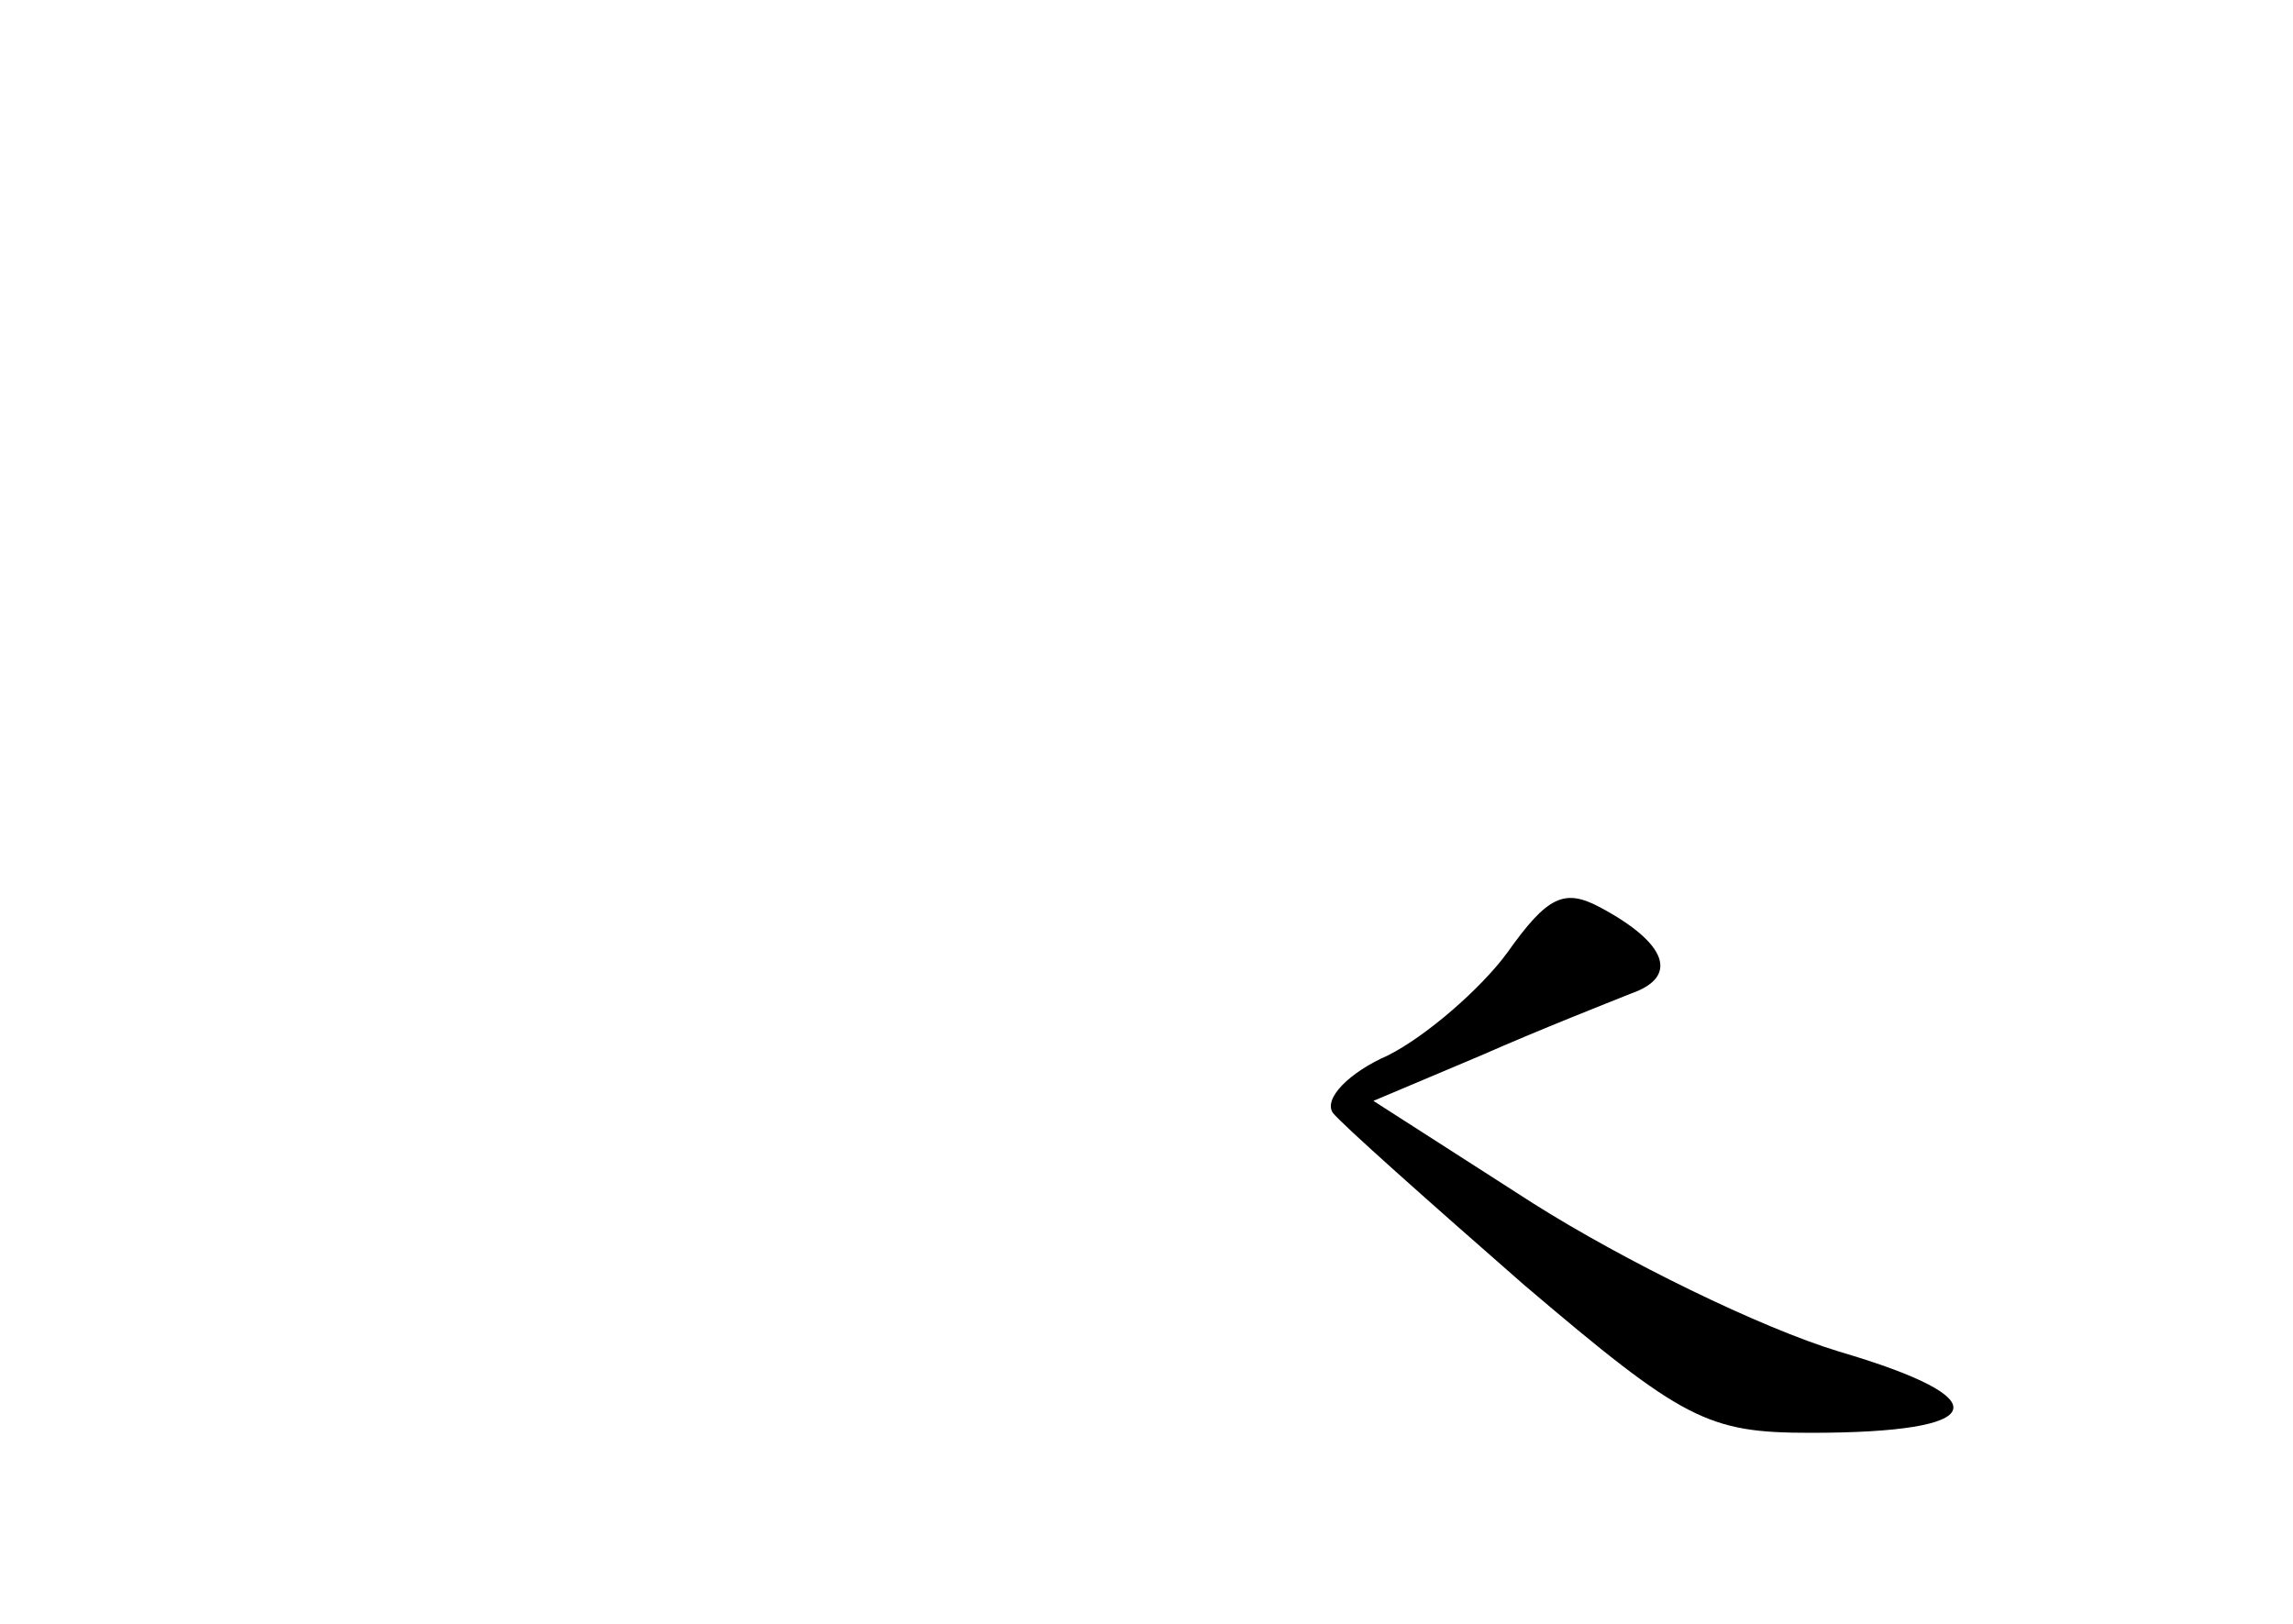 <?xml version="1.0" standalone="no"?>
<!DOCTYPE svg PUBLIC "-//W3C//DTD SVG 20010904//EN"
 "http://www.w3.org/TR/2001/REC-SVG-20010904/DTD/svg10.dtd">
<svg version="1.0" xmlns="http://www.w3.org/2000/svg"
 width="96pt" height="68pt" viewBox="0 0 96 68"
 preserveAspectRatio="xMidYMid meet">
<g transform="translate(0,68) scale(0.1,-0.1)"
fill="#000000" stroke="none">
<path d="M631 281 c-11 -15 -34 -35 -50 -43 -16 -7 -27 -18 -23 -24 4 -5 40
-37 80 -72 67 -57 77 -62 120 -62 75 0 80 14 12 34 -33 10 -90 38 -128 62
l-67 43 45 19 c25 11 53 22 63 26 20 7 15 21 -13 36 -15 8 -22 5 -39 -19z"/>
</g>
</svg>

